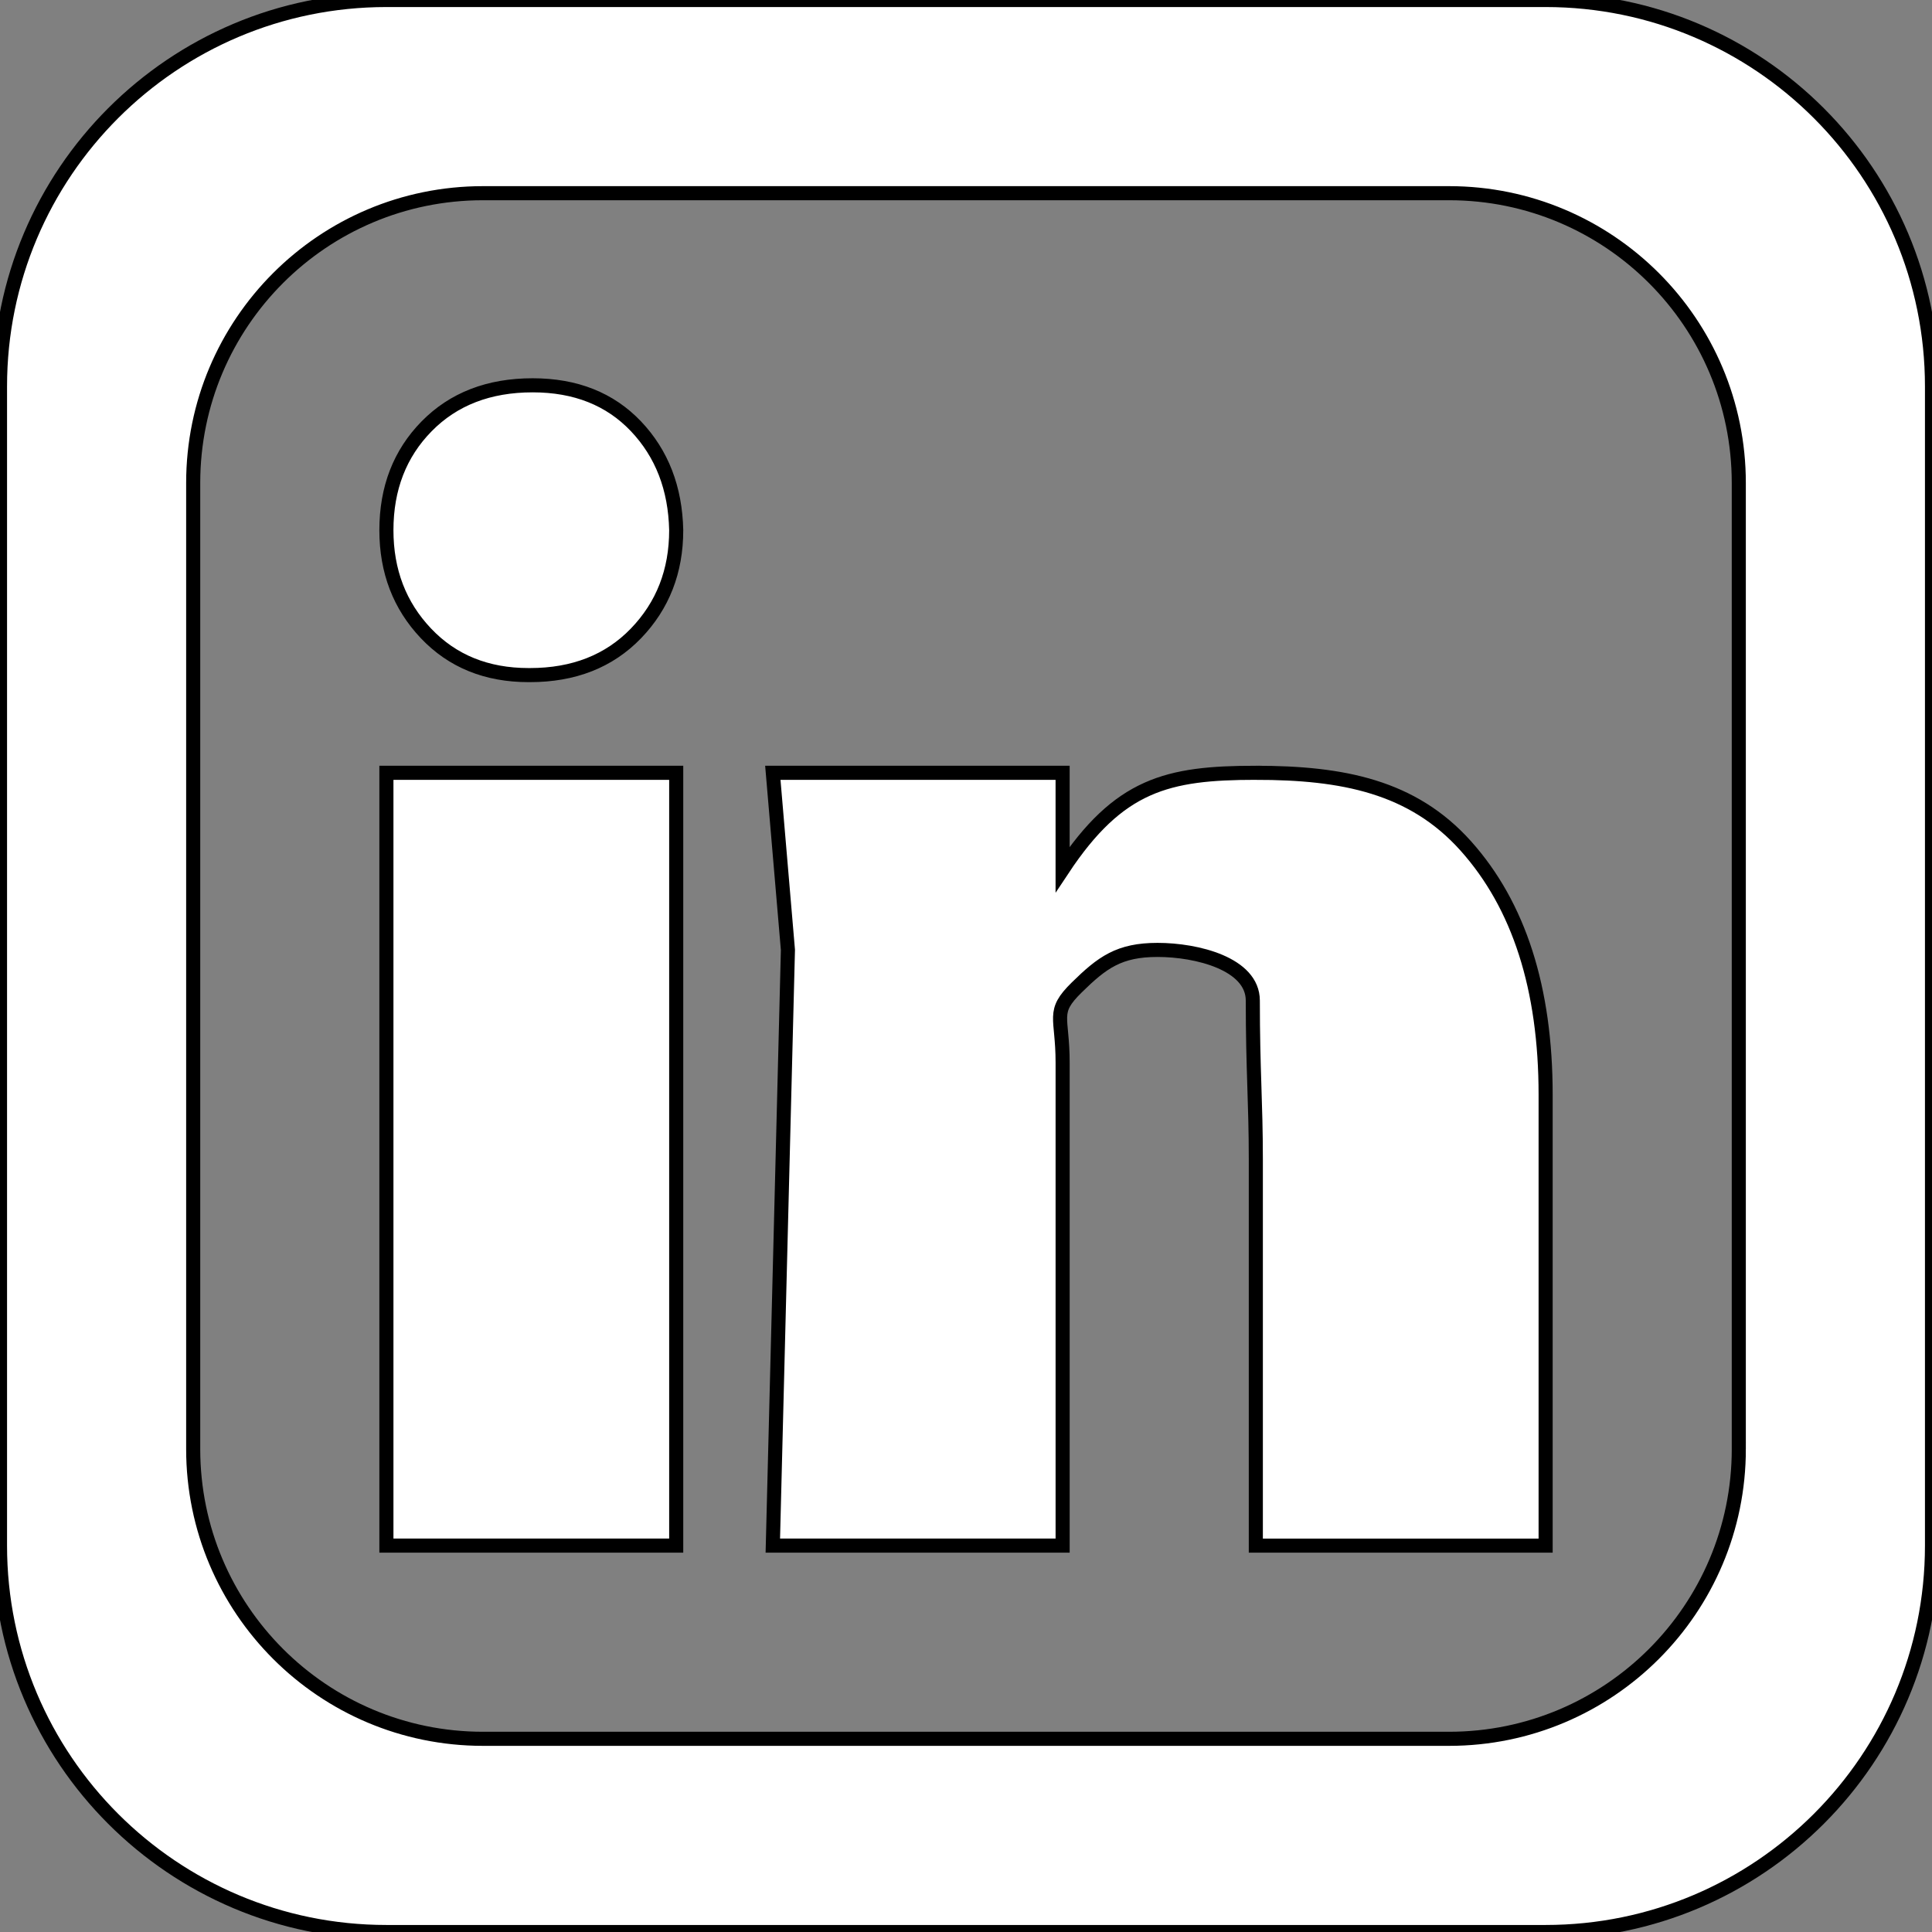 <?xml version='1.0' encoding='iso-8859-1'?>
<svg width="2em" height="2em" version="1.1" xmlns="http://www.w3.org/2000/svg" viewBox="0 0 137.144 137.144" xmlns:xlink="http://www.w3.org/1999/xlink" enable-background="new 0 0 137.144 137.144">
  <rect x="0" y="0" width="137.144" height="137.144" fill="#808080" stroke="none"/>
  <g fill="white">
    <g stroke="black">
      <path d="m37.81,27.351c-3.112,0-5.619,0.971-7.524,2.909-1.905,1.94-2.857,4.4-2.857,7.377 0,2.909 0.936,5.35 2.81,7.325 1.872,1.974 4.3,2.96 7.285,2.96h0.096c3.11,0 5.619-0.986 7.524-2.96 1.905-1.975 2.857-4.416 2.857-7.325-0.064-2.977-1.016-5.437-2.857-7.377-1.843-1.938-4.286-2.909-7.334-2.909zm-10.381,82.364h20.572v-54.858h-20.572v54.858zm82.286-109.715h-82.286c-15.149,0-27.429,12.28-27.429,27.429v82.287c0,15.148 12.28,27.429 27.429,27.429h82.286c15.149,0 27.429-12.28 27.429-27.429v-82.287c0-15.149-12.28-27.429-27.429-27.429zm13.715,102.858c0,11.361-9.21,20.572-20.571,20.572h-68.573c-11.361,0-20.572-9.211-20.572-20.572v-68.572c0-11.362 9.21-20.572 20.572-20.572h68.572c11.361,0 20.571,9.21 20.571,20.572v68.572zm-34.286-48.001c-6.285,0-9.714,0.826-13.714,6.858v-6.858h-20.571l1.072,12.572-1.072,42.286h20.572v-34.286c0-3.301-0.81-3.555 1-5.333 1.81-1.777 3.007-2.666 5.738-2.666 2.793,0 6.761,0.986 6.762,3.595 0,4.969 0.214,7.199 0.214,11.262v27.429h20.572v-32c0-7.555-1.89-13.444-5.667-17.667-3.779-4.222-8.747-5.192-14.906-5.192z"/>
    </g>
  </g>
</svg>
